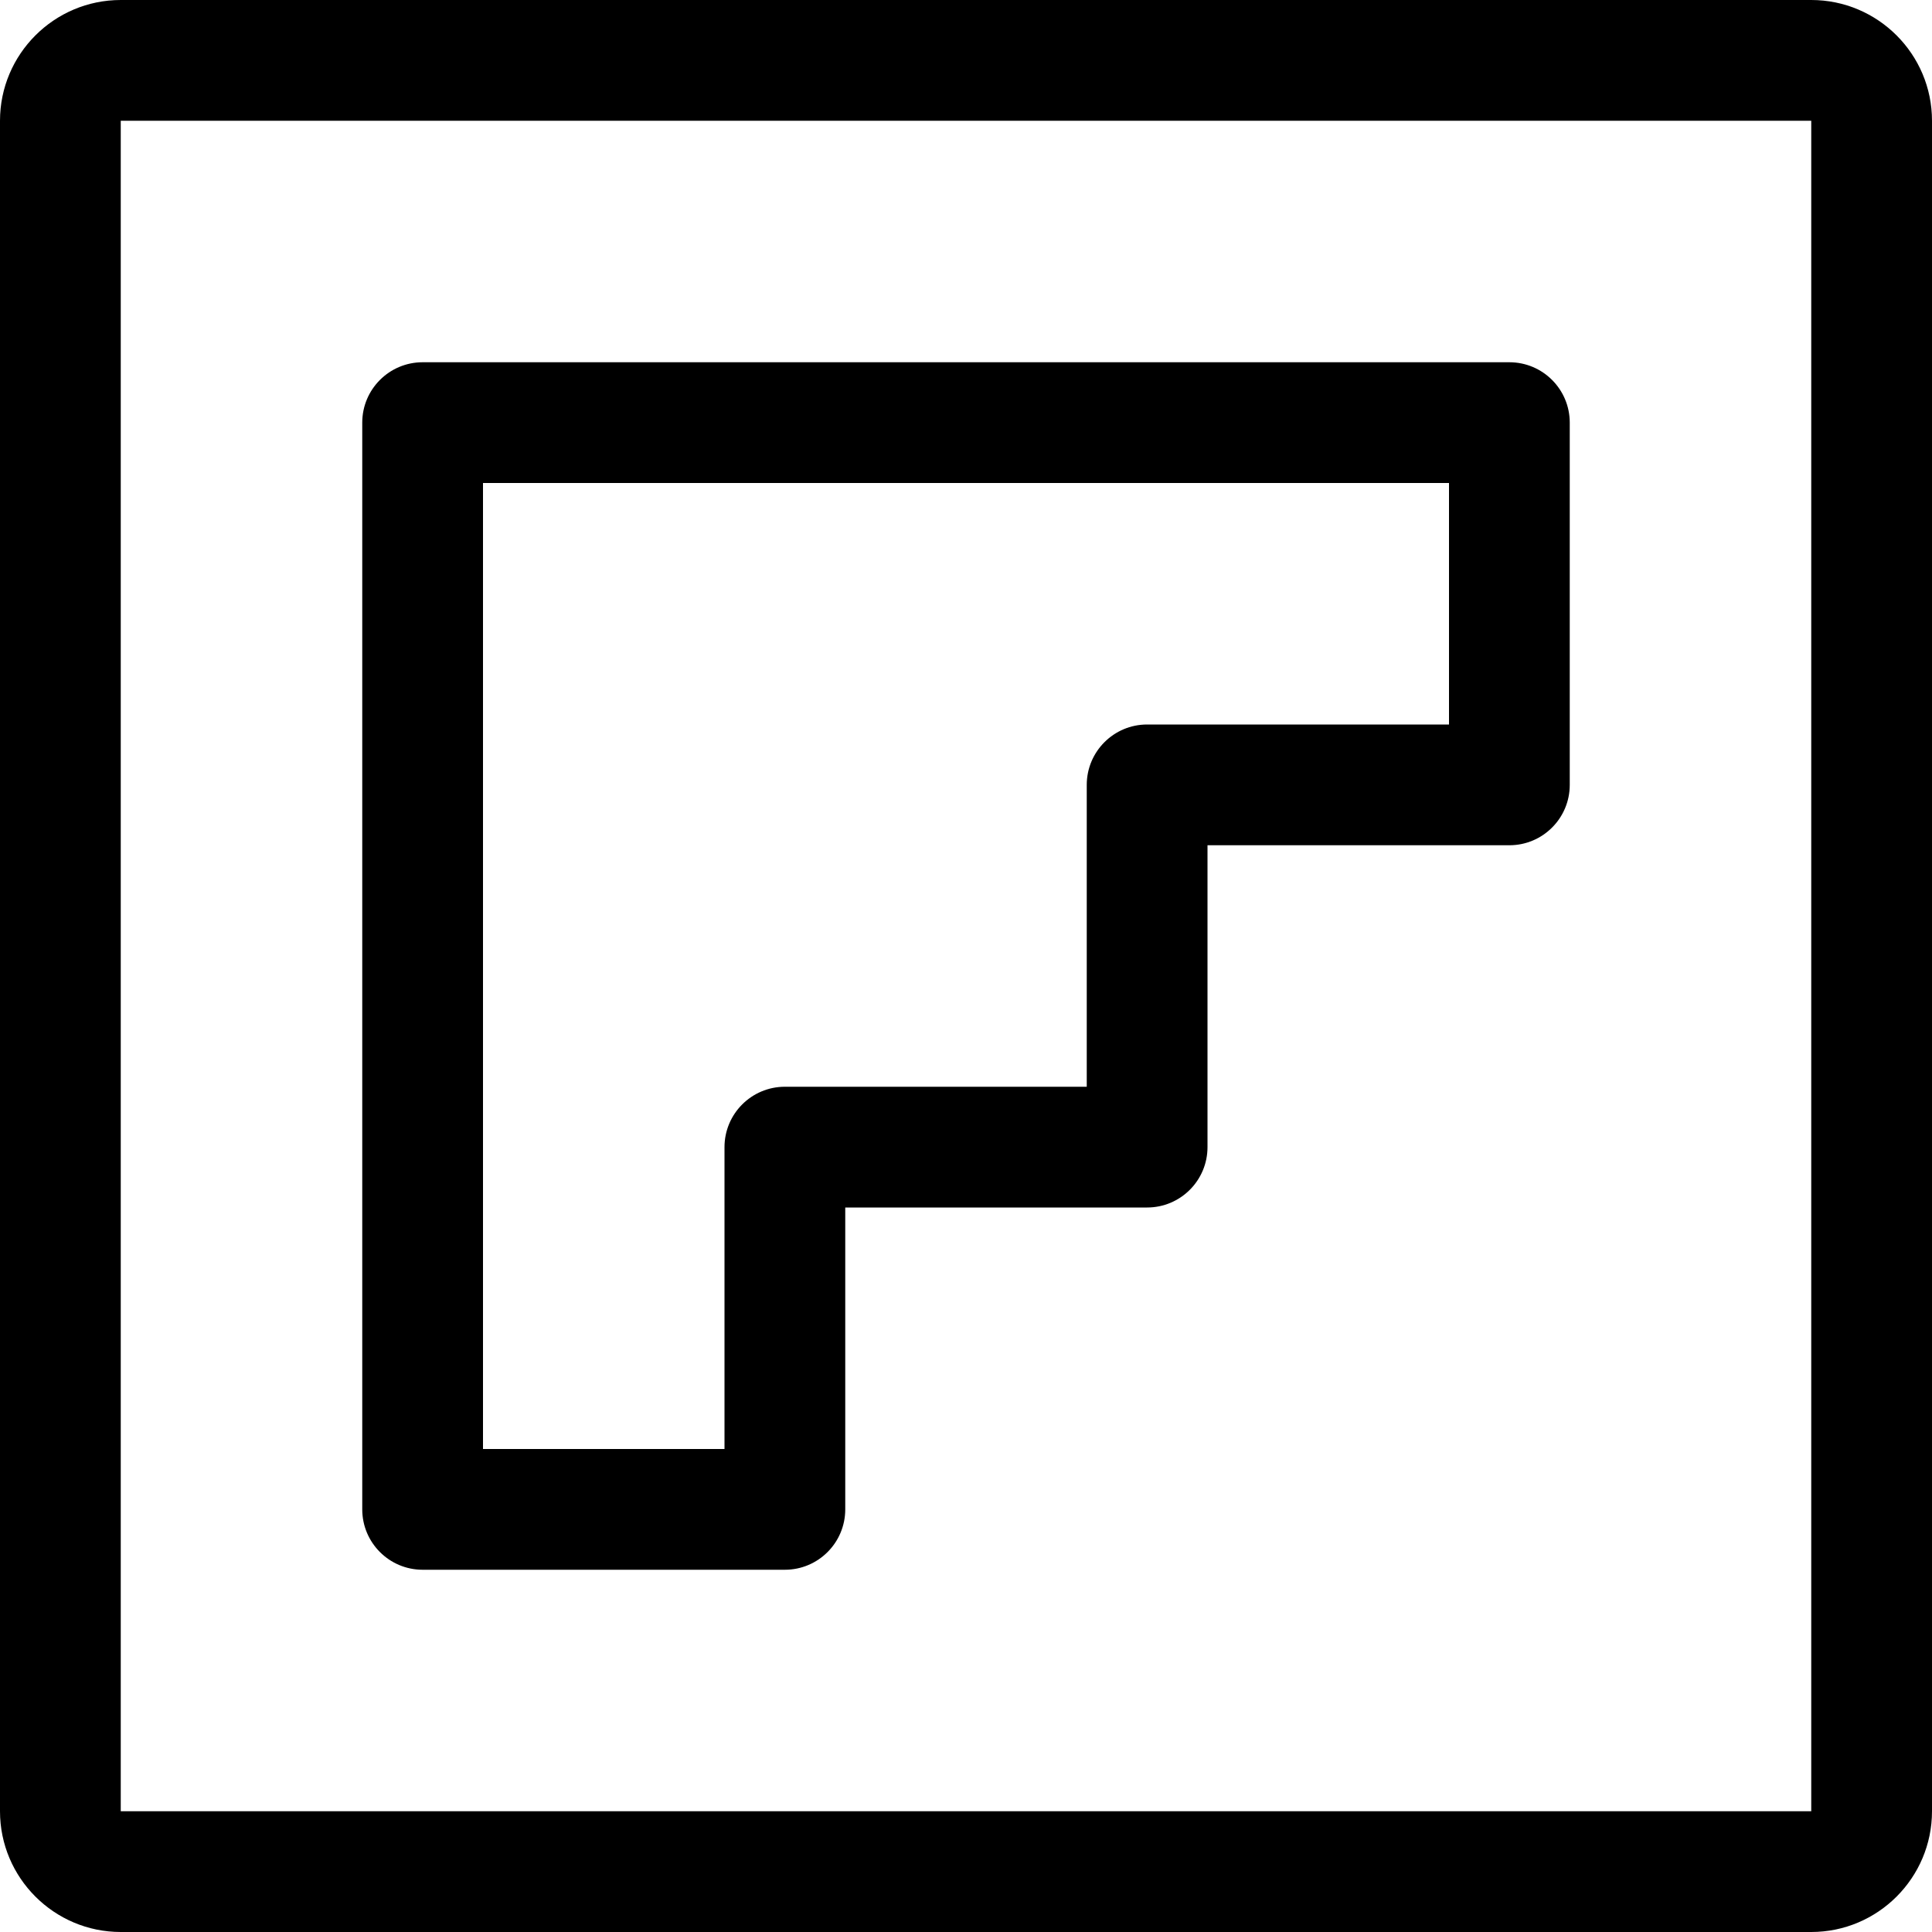 <svg xmlns="http://www.w3.org/2000/svg" viewBox="0 0 32 32"><!--! Font Icona - https://fonticona.com | License - https://fonticona.com/license | Copyright 2022 FontIcona.com --><path d="M13,26H7c-0.552,0-1-0.448-1-1V7c0-0.552,0.448-1,1-1h18c0.552,0,1,0.448,1,1v6c0,0.552-0.448,1-1,1h-5v5c0,0.552-0.448,1-1,1h-5v5C14,25.552,13.552,26,13,26z M8,24h4v-5c0-0.552,0.448-1,1-1h5v-5c0-0.552,0.448-1,1-1h5V8H8V24z"/><path d="M30,32H2c-1.103,0-2-0.897-2-2V2c0-1.103,0.897-2,2-2h28c1.103,0,2,0.897,2,2v28C32,31.103,31.103,32,30,32z M2,2v28h28V2H2z"/></svg>